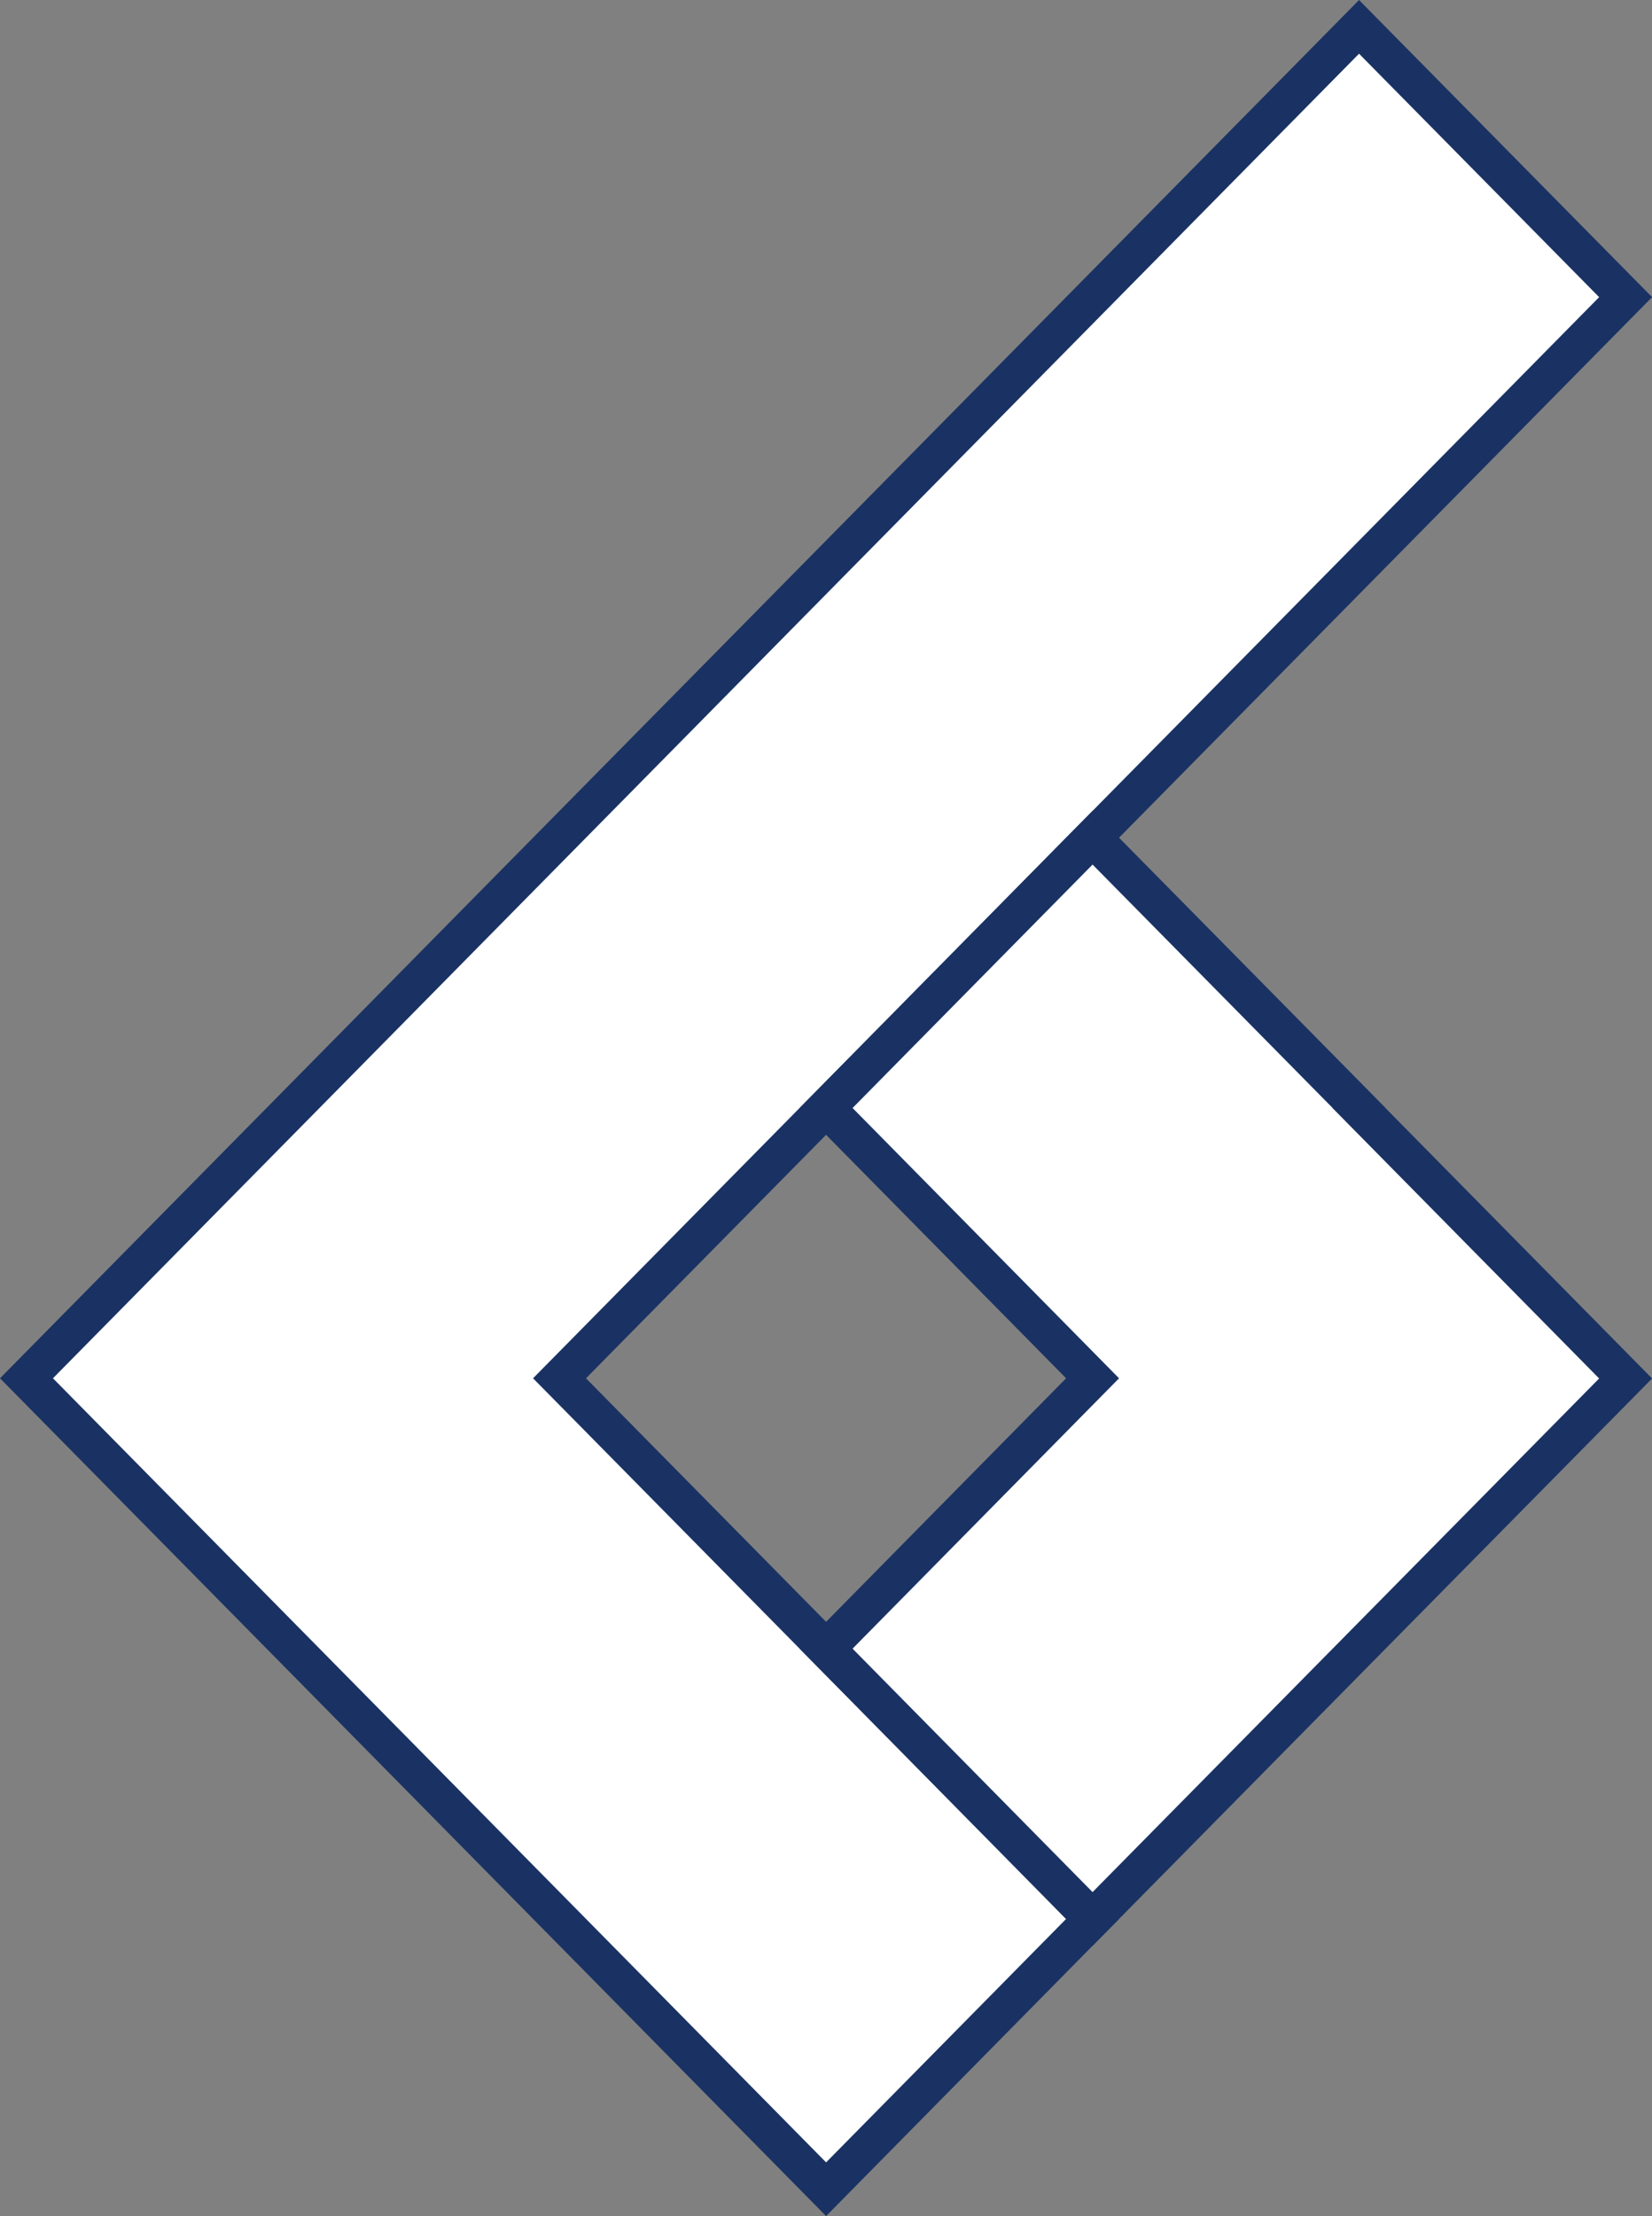 <svg xmlns="http://www.w3.org/2000/svg" viewBox="0 0 175.26 235.07"><rect x="0" y="0" width="175.26" height="235.07" fill="#808080" stroke="none"/><defs><style>.cls-1{fill:#fff;stroke:#1a3263;stroke-miterlimit:10;stroke-width:4px;}</style></defs><g id="Capa_2" data-name="Capa 2"><g id="Capa_5" data-name="Capa 5"><polygon class="cls-1" points="115.91 203.55 87.64 232.22 2.81 146.2 144.18 2.85 172.46 31.52 59.36 146.2 115.91 203.55"/><polygon class="cls-1" points="172.46 146.22 115.91 203.55 87.64 174.88 115.91 146.2 87.64 117.53 115.91 88.86 144.19 117.53 144.18 117.54 172.46 146.22"/></g></g></svg>